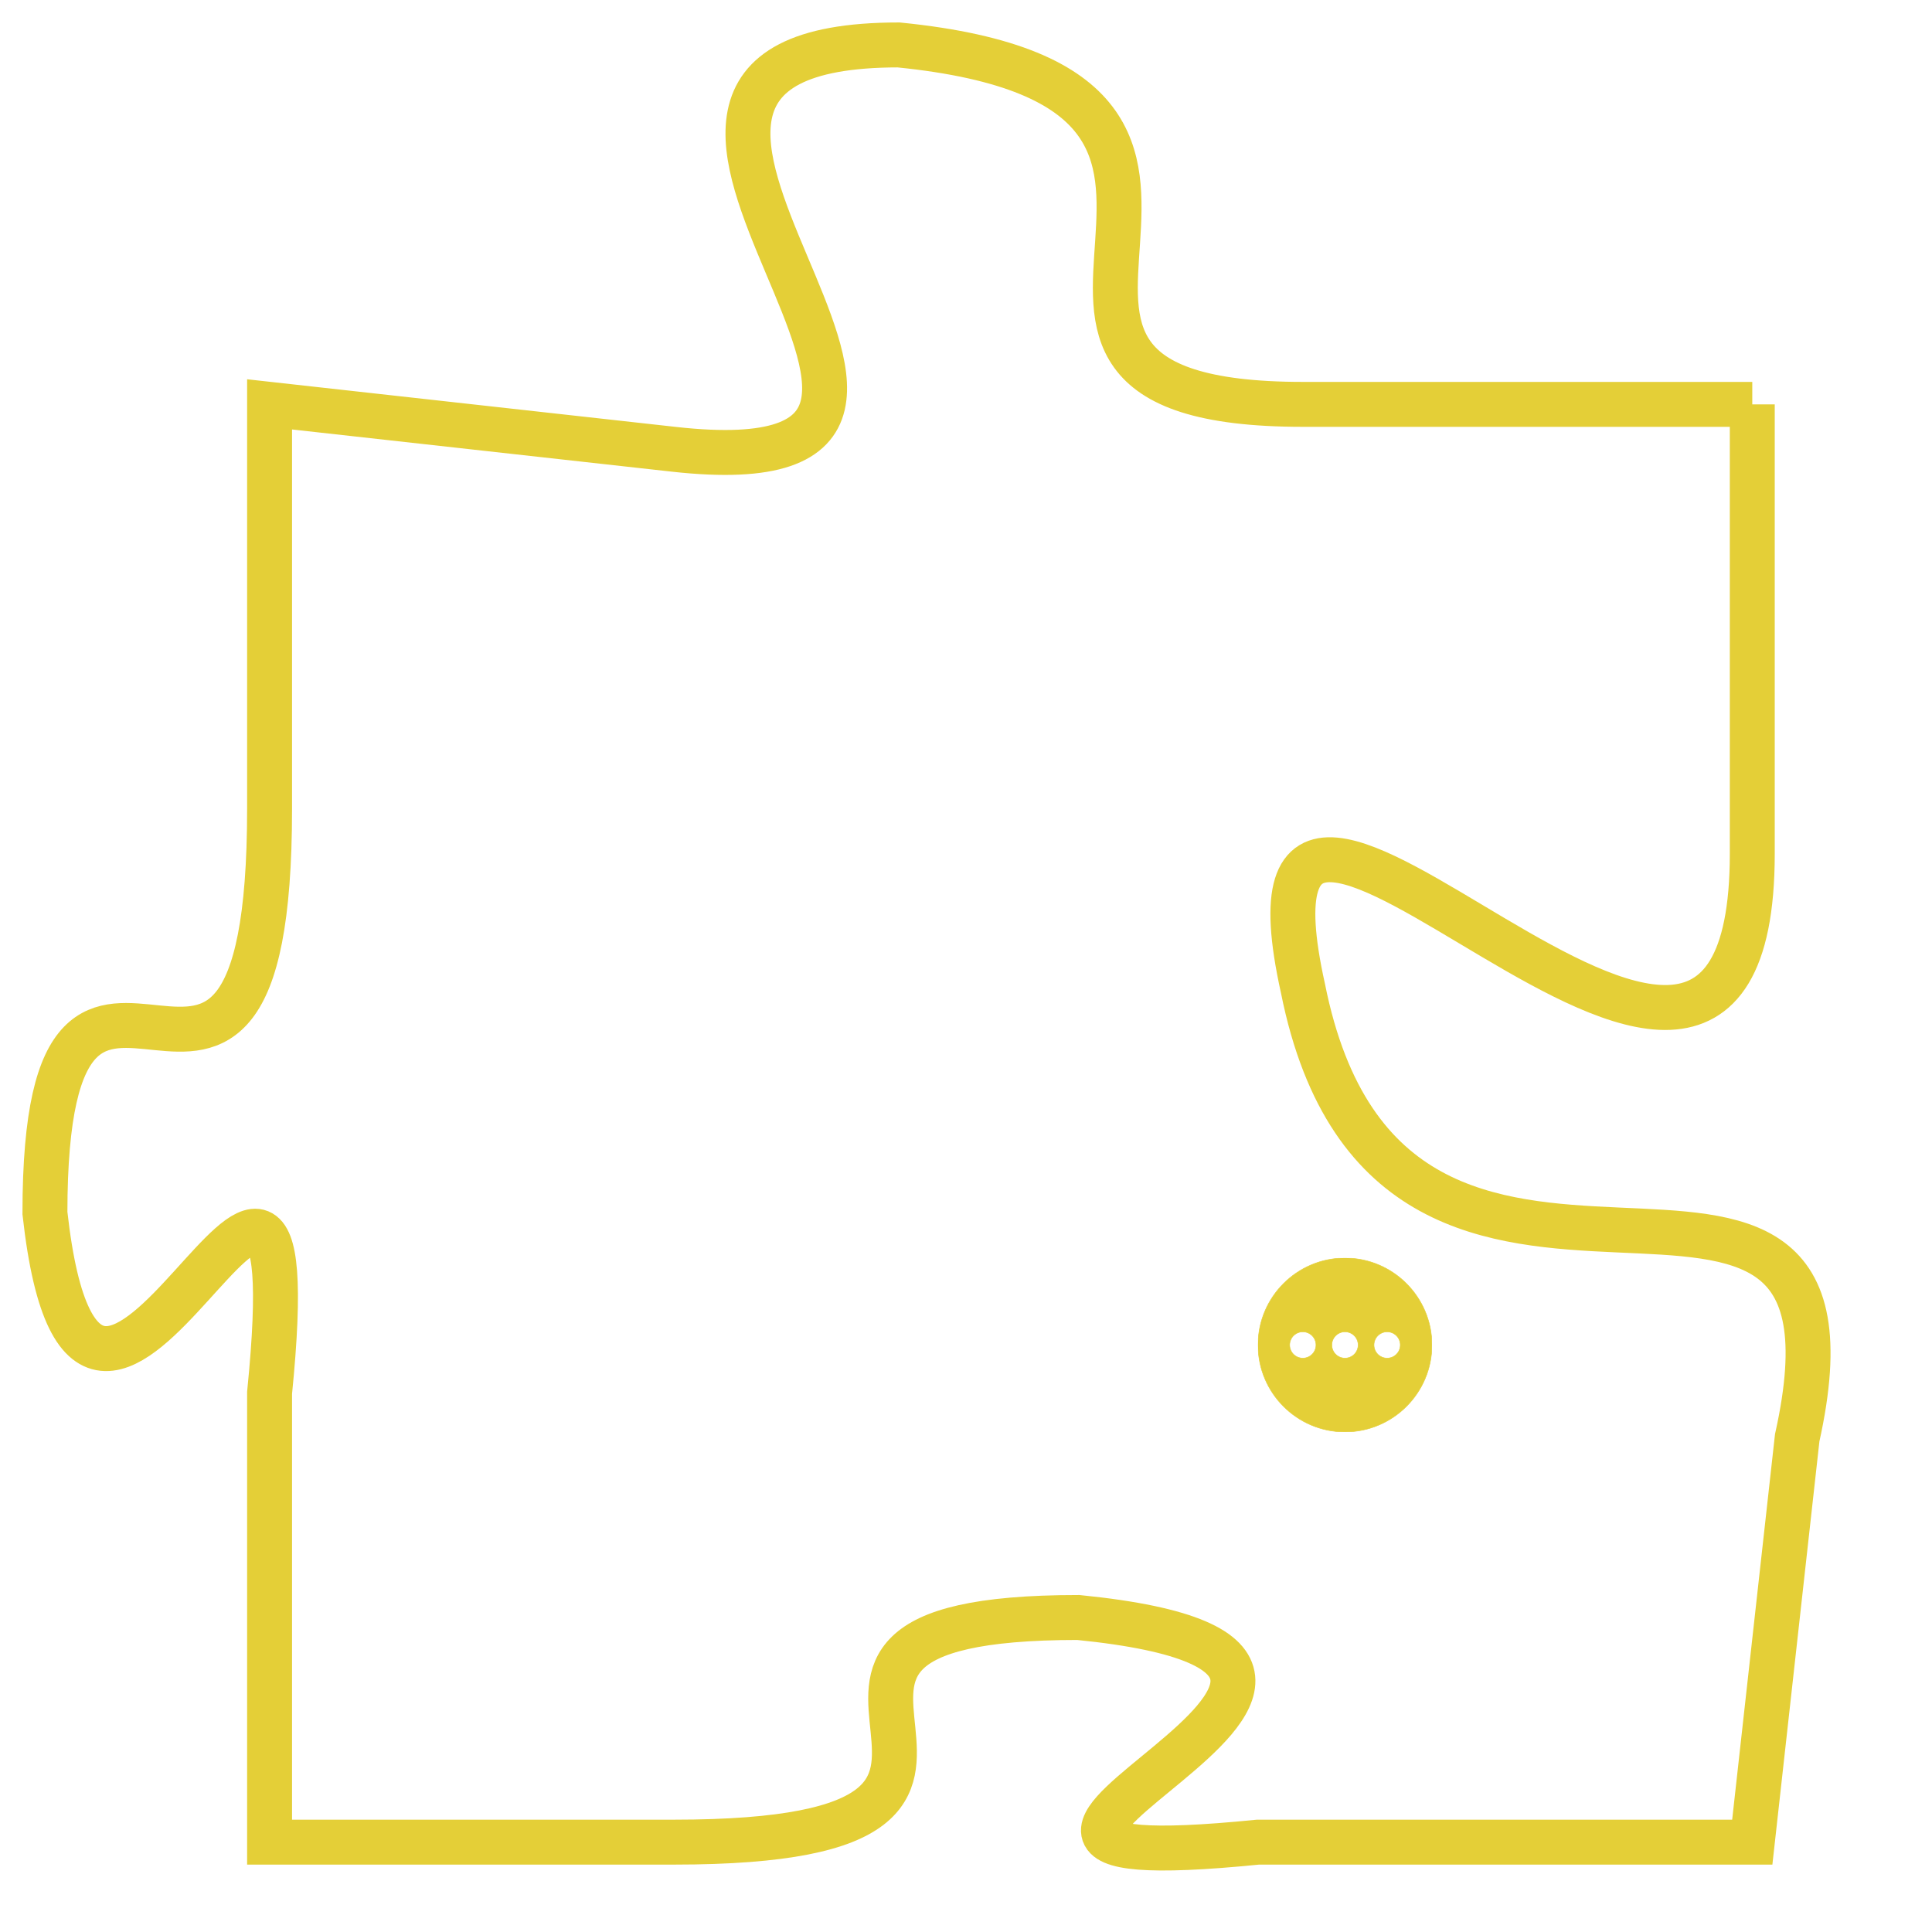 <svg version="1.1" xmlns="http://www.w3.org/2000/svg" xmlns:xlink="http://www.w3.org/1999/xlink" fill="transparent" x="0" y="0" width="350" height="350" preserveAspectRatio="xMinYMin slice"><style type="text/css">.links{fill:transparent;stroke: #E4CF37;}.links:hover{fill:#63D272; opacity:0.4;}</style><defs><g id="allt"><path id="t739" d="M2970,160 L2960,160 C2951,160 2961,153 2951,152 C2942,152 2955,162 2946,161 L2937,160 2937,160 L2937,169 C2937,179 2932,169 2932,178 C2933,187 2938,172 2937,182 L2937,192 2937,192 L2946,192 C2956,192 2946,187 2955,187 C2965,188 2949,193 2959,192 L2970,192 2970,192 L2971,183 C2973,174 2962,183 2960,173 C2958,164 2970,180 2970,170 L2970,160"/></g><clipPath id="c" clipRule="evenodd" fill="transparent"><use href="#t739"/></clipPath></defs><svg viewBox="2931 151 43 43" preserveAspectRatio="xMinYMin meet"><svg width="4380" height="2430"><g><image crossorigin="anonymous" x="0" y="0" href="https://nftpuzzle.license-token.com/assets/completepuzzle.svg" width="100%" height="100%" /><g class="links"><use href="#t739"/></g></g></svg><svg x="2959" y="179" height="9%" width="9%" viewBox="0 0 330 330"><g><a xlink:href="https://nftpuzzle.license-token.com/" class="links"><title>See the most innovative NFT based token software licensing project</title><path fill="#E4CF37" id="more" d="M165,0C74.019,0,0,74.019,0,165s74.019,165,165,165s165-74.019,165-165S255.981,0,165,0z M85,190 c-13.785,0-25-11.215-25-25s11.215-25,25-25s25,11.215,25,25S98.785,190,85,190z M165,190c-13.785,0-25-11.215-25-25 s11.215-25,25-25s25,11.215,25,25S178.785,190,165,190z M245,190c-13.785,0-25-11.215-25-25s11.215-25,25-25 c13.785,0,25,11.215,25,25S258.785,190,245,190z"></path></a></g></svg></svg></svg>